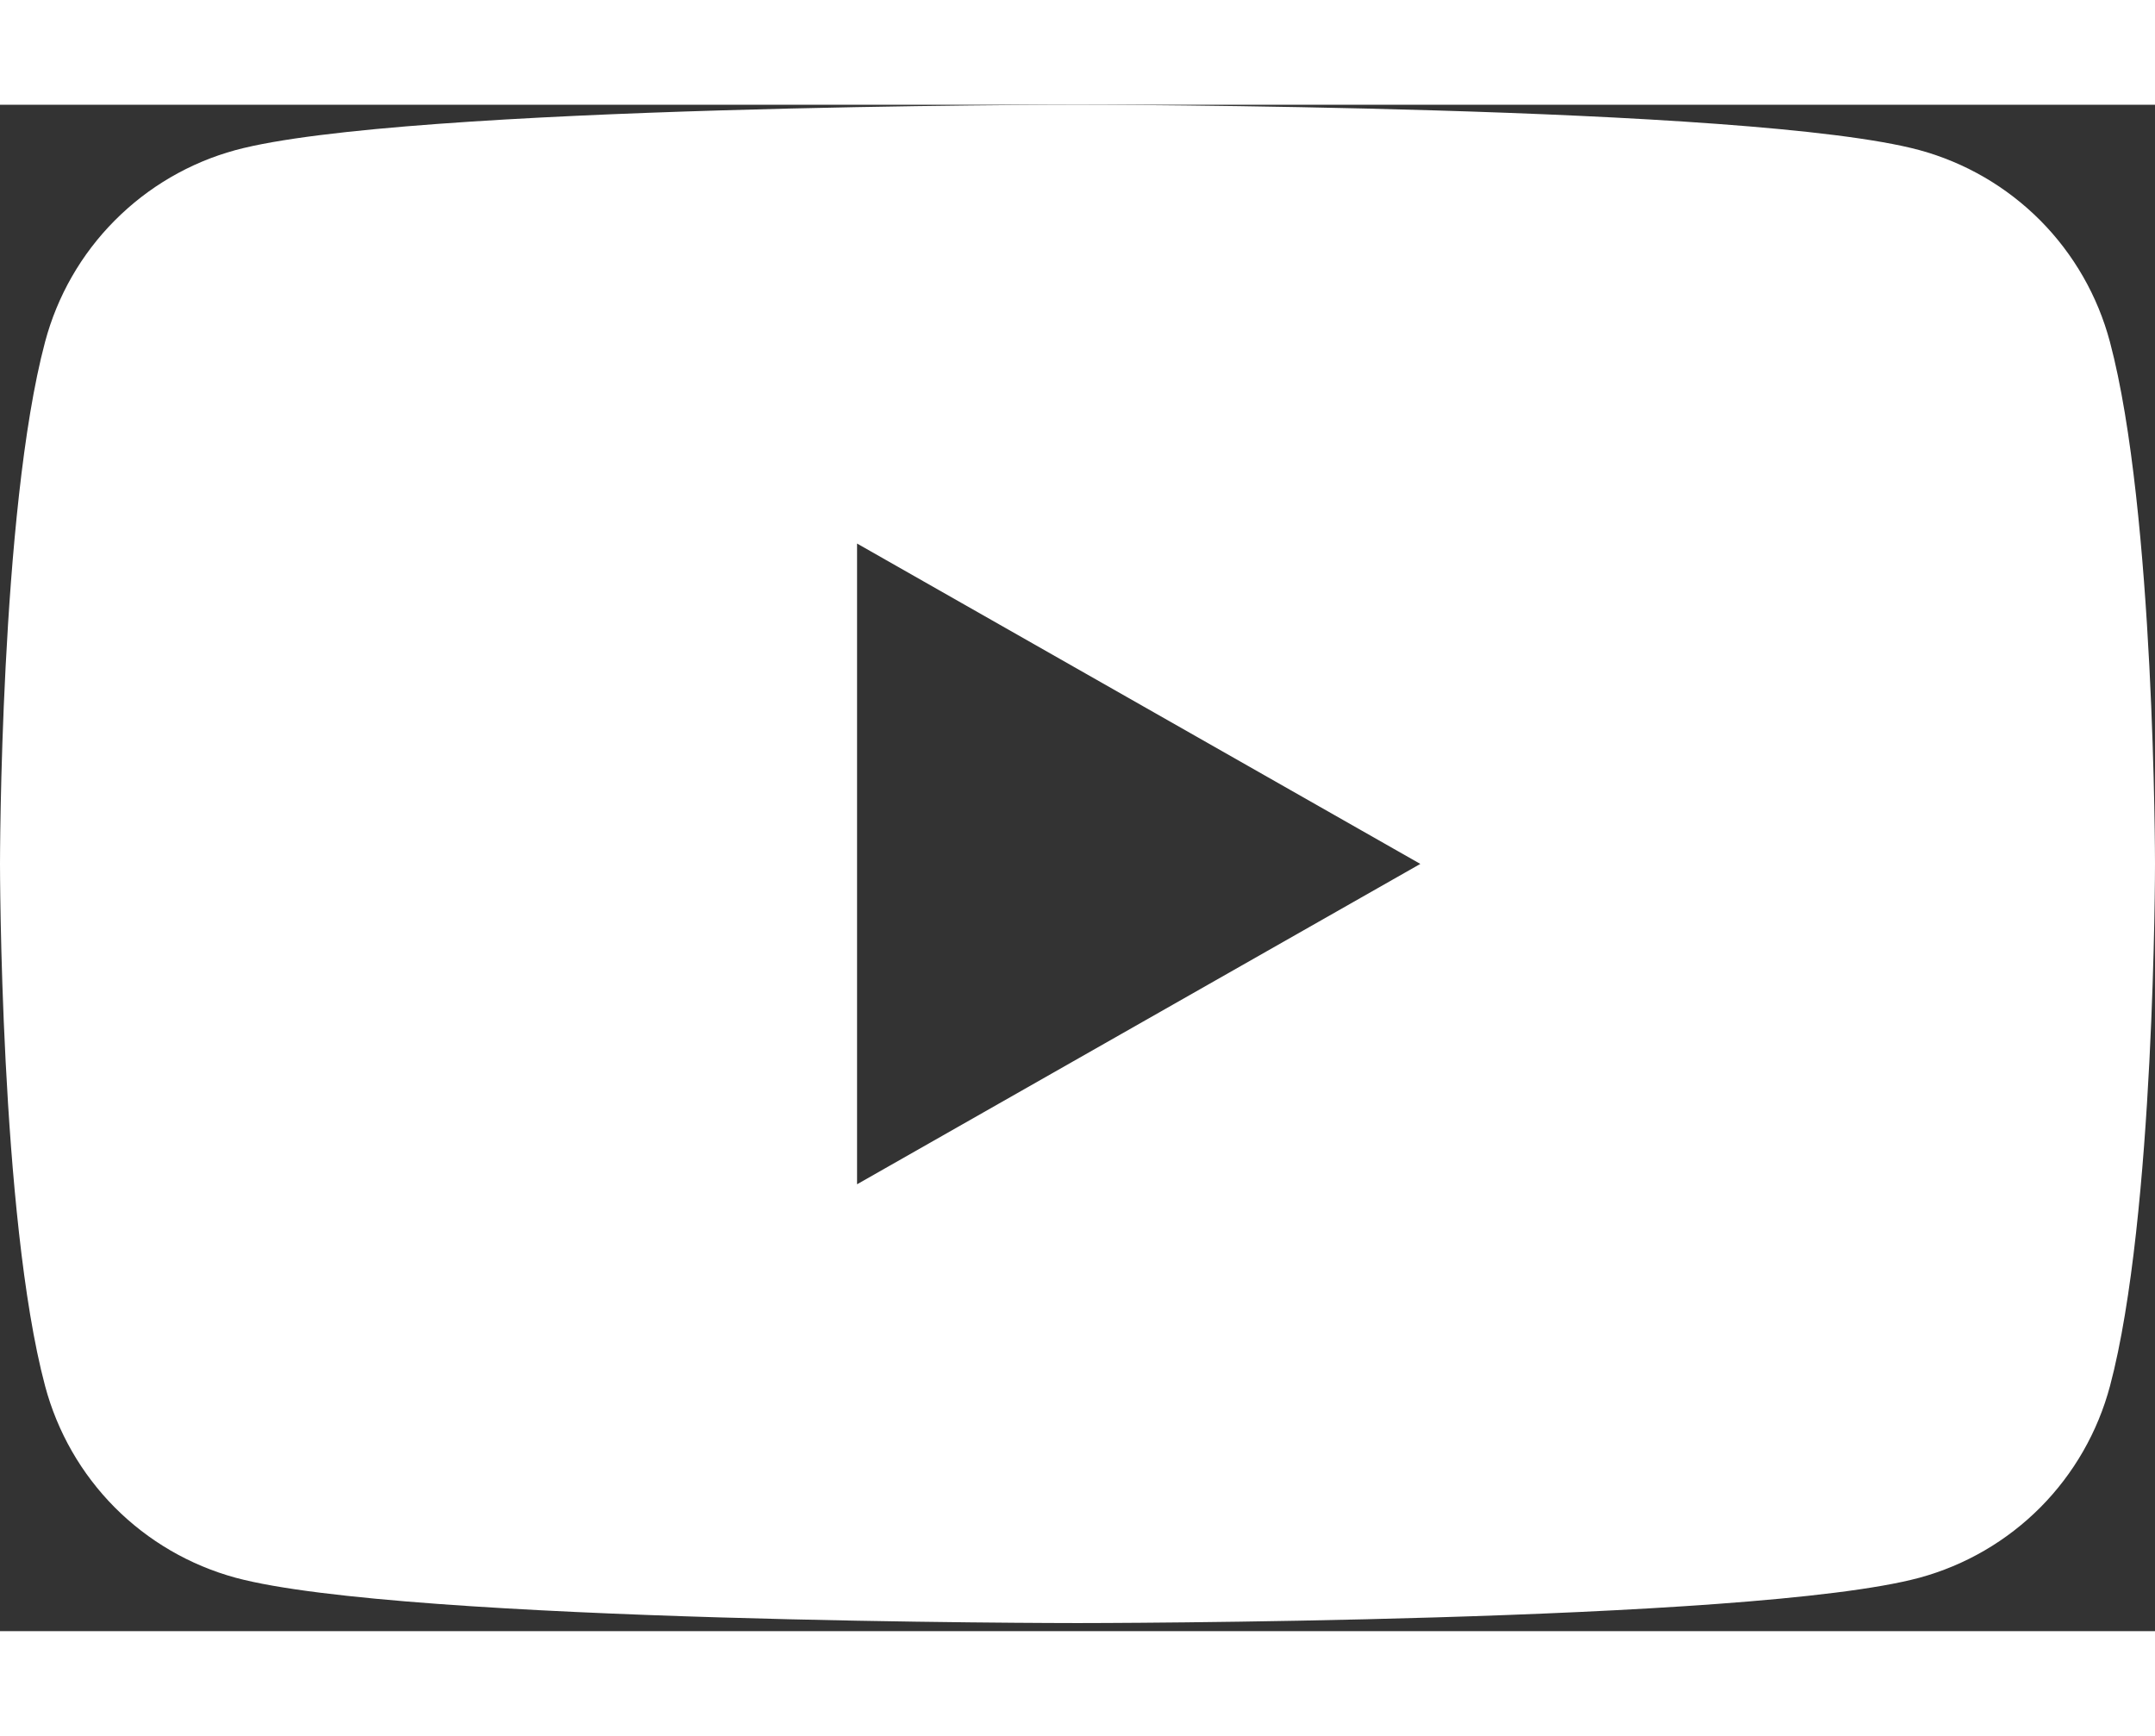 <svg width="36" height="29" viewBox="0 0 24 17" fill="none" xmlns="http://www.w3.org/2000/svg">
<rect x="0" y="0" width="24" height="17" fill="#333333" stroke="none"/>
<path d="M23.498 2.641C23.362 2.13 23.095 1.664 22.723 1.289C22.35 0.914 21.886 0.644 21.376 0.505C19.505 1.19209e-07 12 0 12 0C12 0 4.495 1.19209e-07 2.623 0.505C2.113 0.644 1.649 0.915 1.277 1.29C0.905 1.664 0.638 2.13 0.502 2.641C0 4.525 0 8.455 0 8.455C0 8.455 0 12.385 0.502 14.269C0.638 14.78 0.905 15.246 1.277 15.621C1.65 15.996 2.114 16.266 2.624 16.405C4.495 16.91 12 16.91 12 16.91C12 16.91 19.505 16.91 21.377 16.405C21.887 16.266 22.351 15.996 22.724 15.621C23.096 15.246 23.363 14.78 23.499 14.269C24 12.385 24 8.455 24 8.455C24 8.455 24 4.525 23.498 2.641ZM9.545 12.023V4.887L15.818 8.455L9.545 12.023Z" fill="white" fillOpacity="0.7"/>
</svg>
